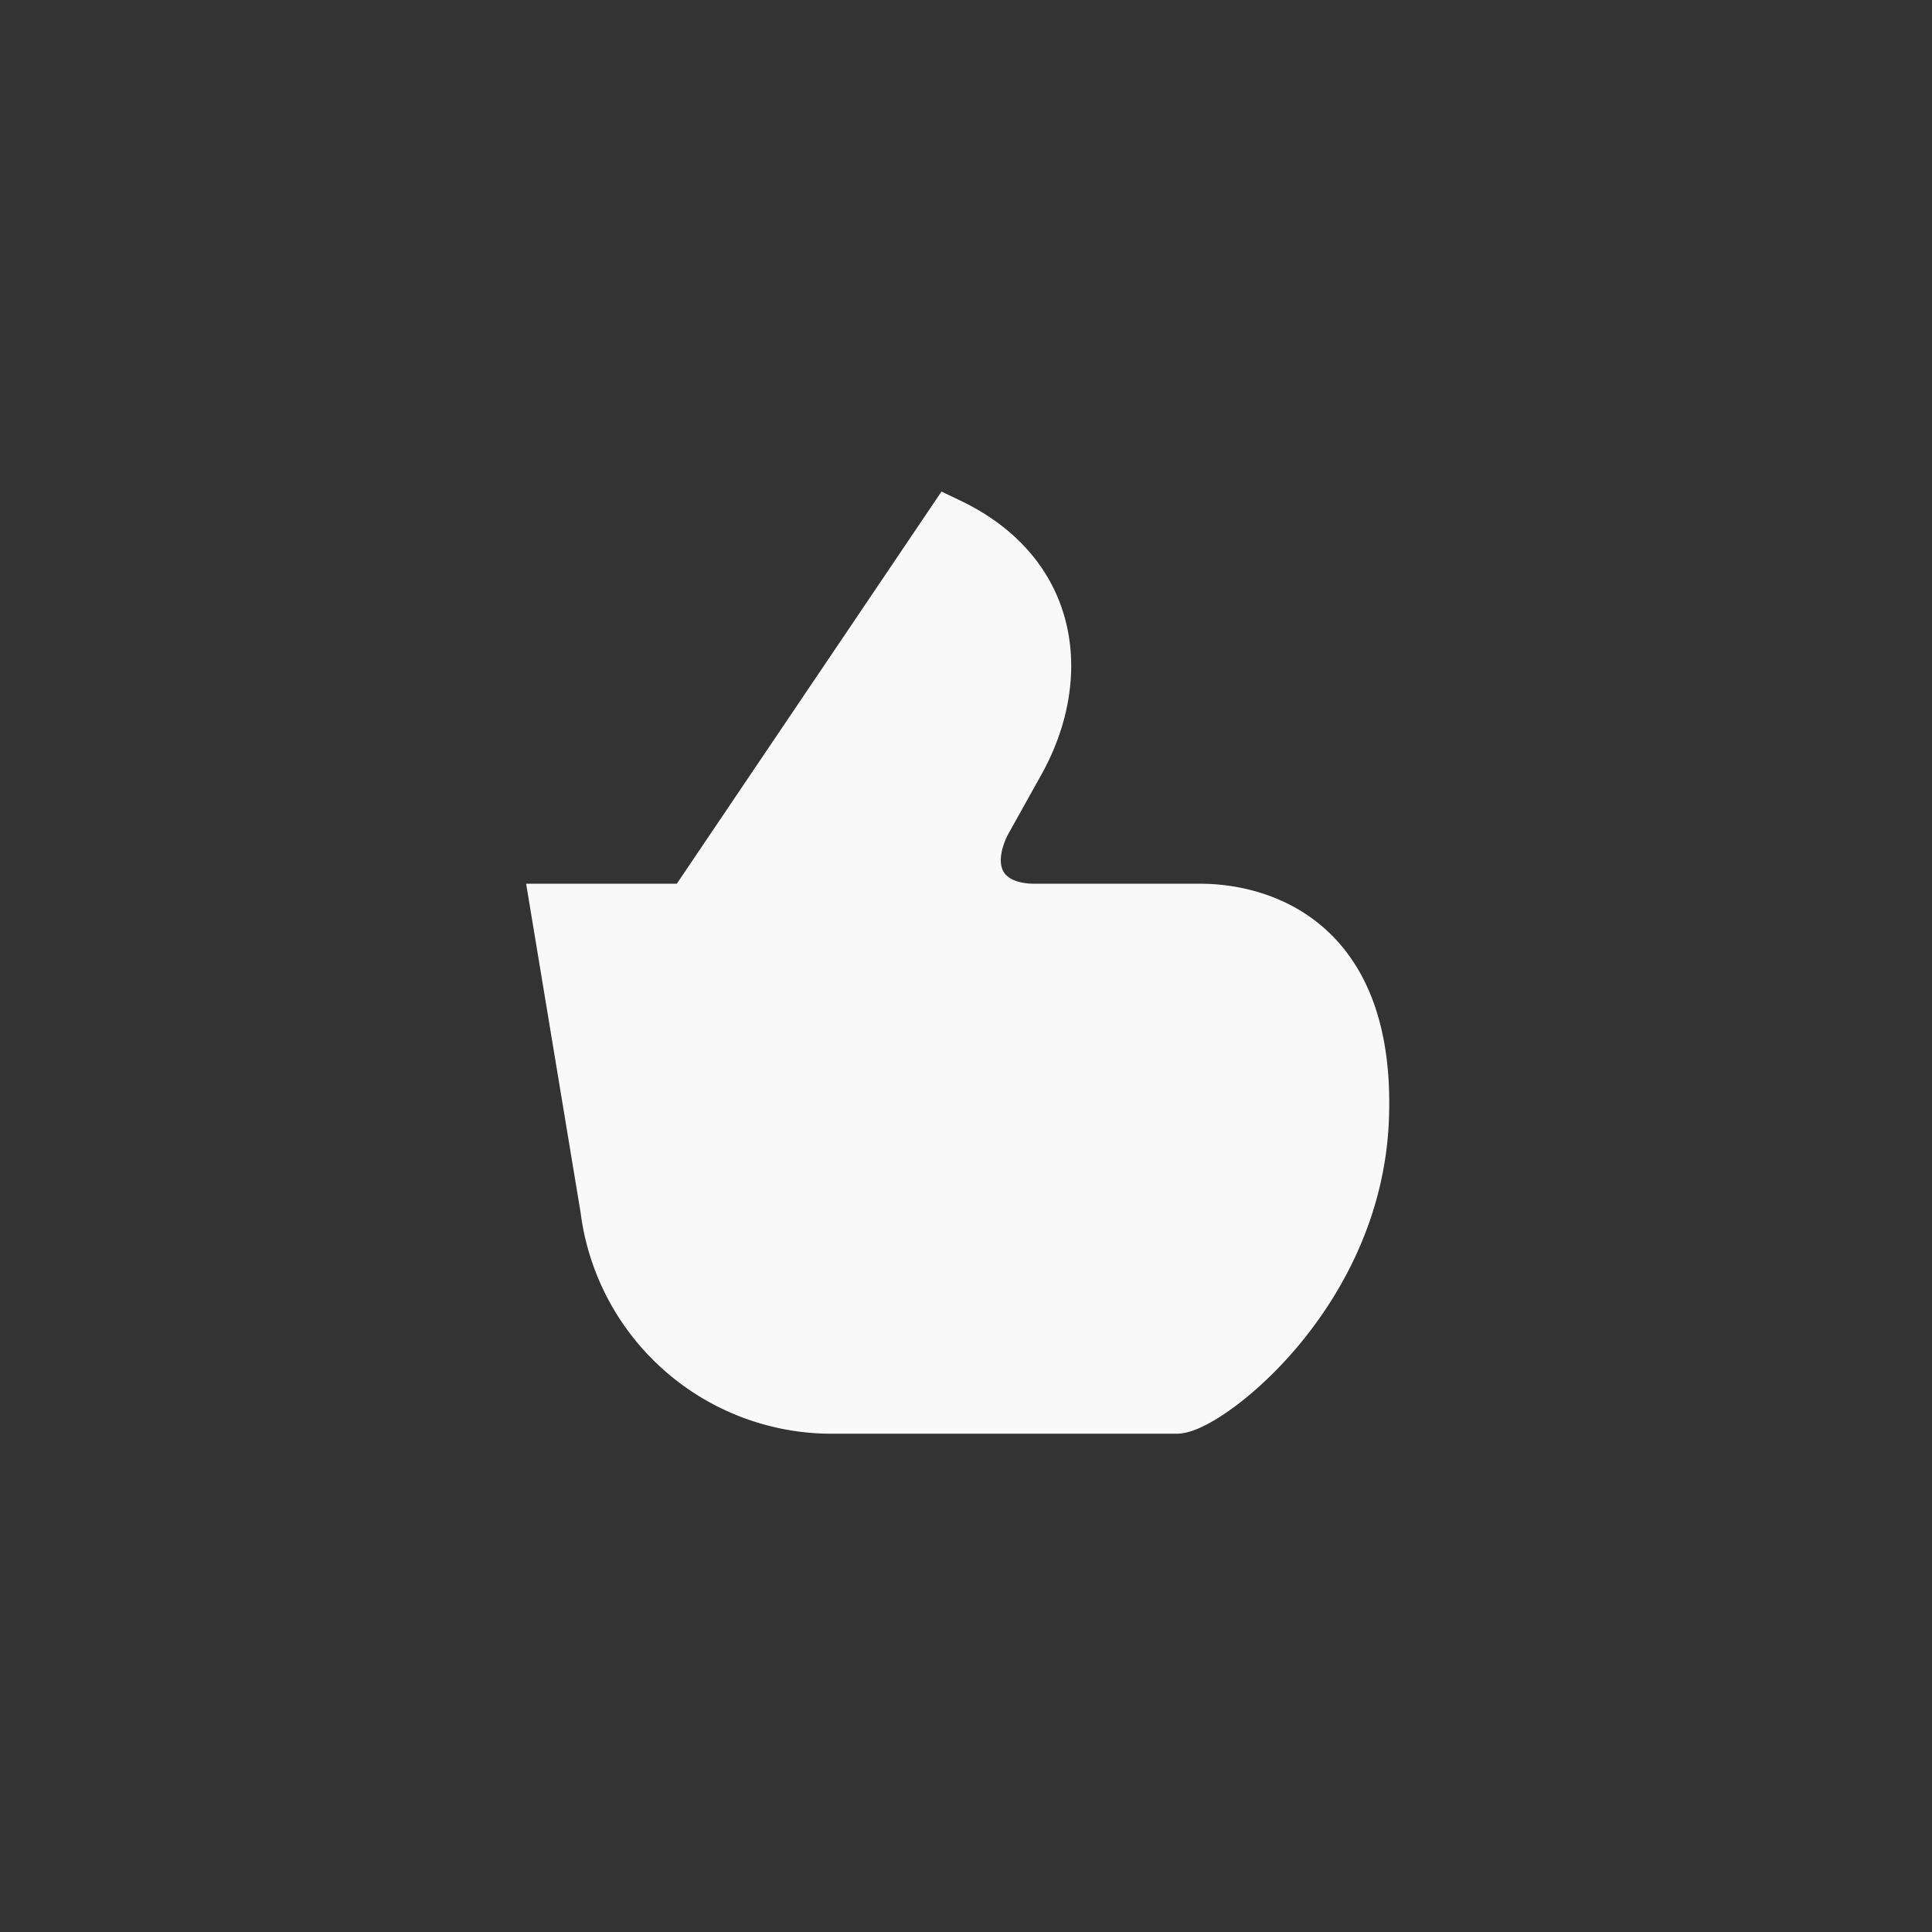 <svg xmlns="http://www.w3.org/2000/svg" width="158" height="158" viewBox="0 0 158 158">
  <rect x="0" y="0" width="158" height="158" fill="#333333" stroke="none"/>
  <g id="Group_73545" data-name="Group 73545" transform="translate(-451 -270)">
    <path id="Like" d="M409.176,900.859c.706-16.573-10.791-17.337-13.4-17.337h-13.4c-4.293.079-6.107-2.963-4.15-6.9l2.643-4.742c4.019-6.962,3.25-15.652-5.586-19.881l-21.277,31.522H342.98l4.073,24.593A18.708,18.708,0,0,0,365.359,924.5H393.81C396.272,924.5,408.563,915.269,409.176,900.859Z" transform="translate(153.406 -539.25)" fill="#f9f9f9" stroke="#f9f9f9" stroke-linecap="round" stroke-miterlimit="10" stroke-width="4"/>
  </g>
</svg>
